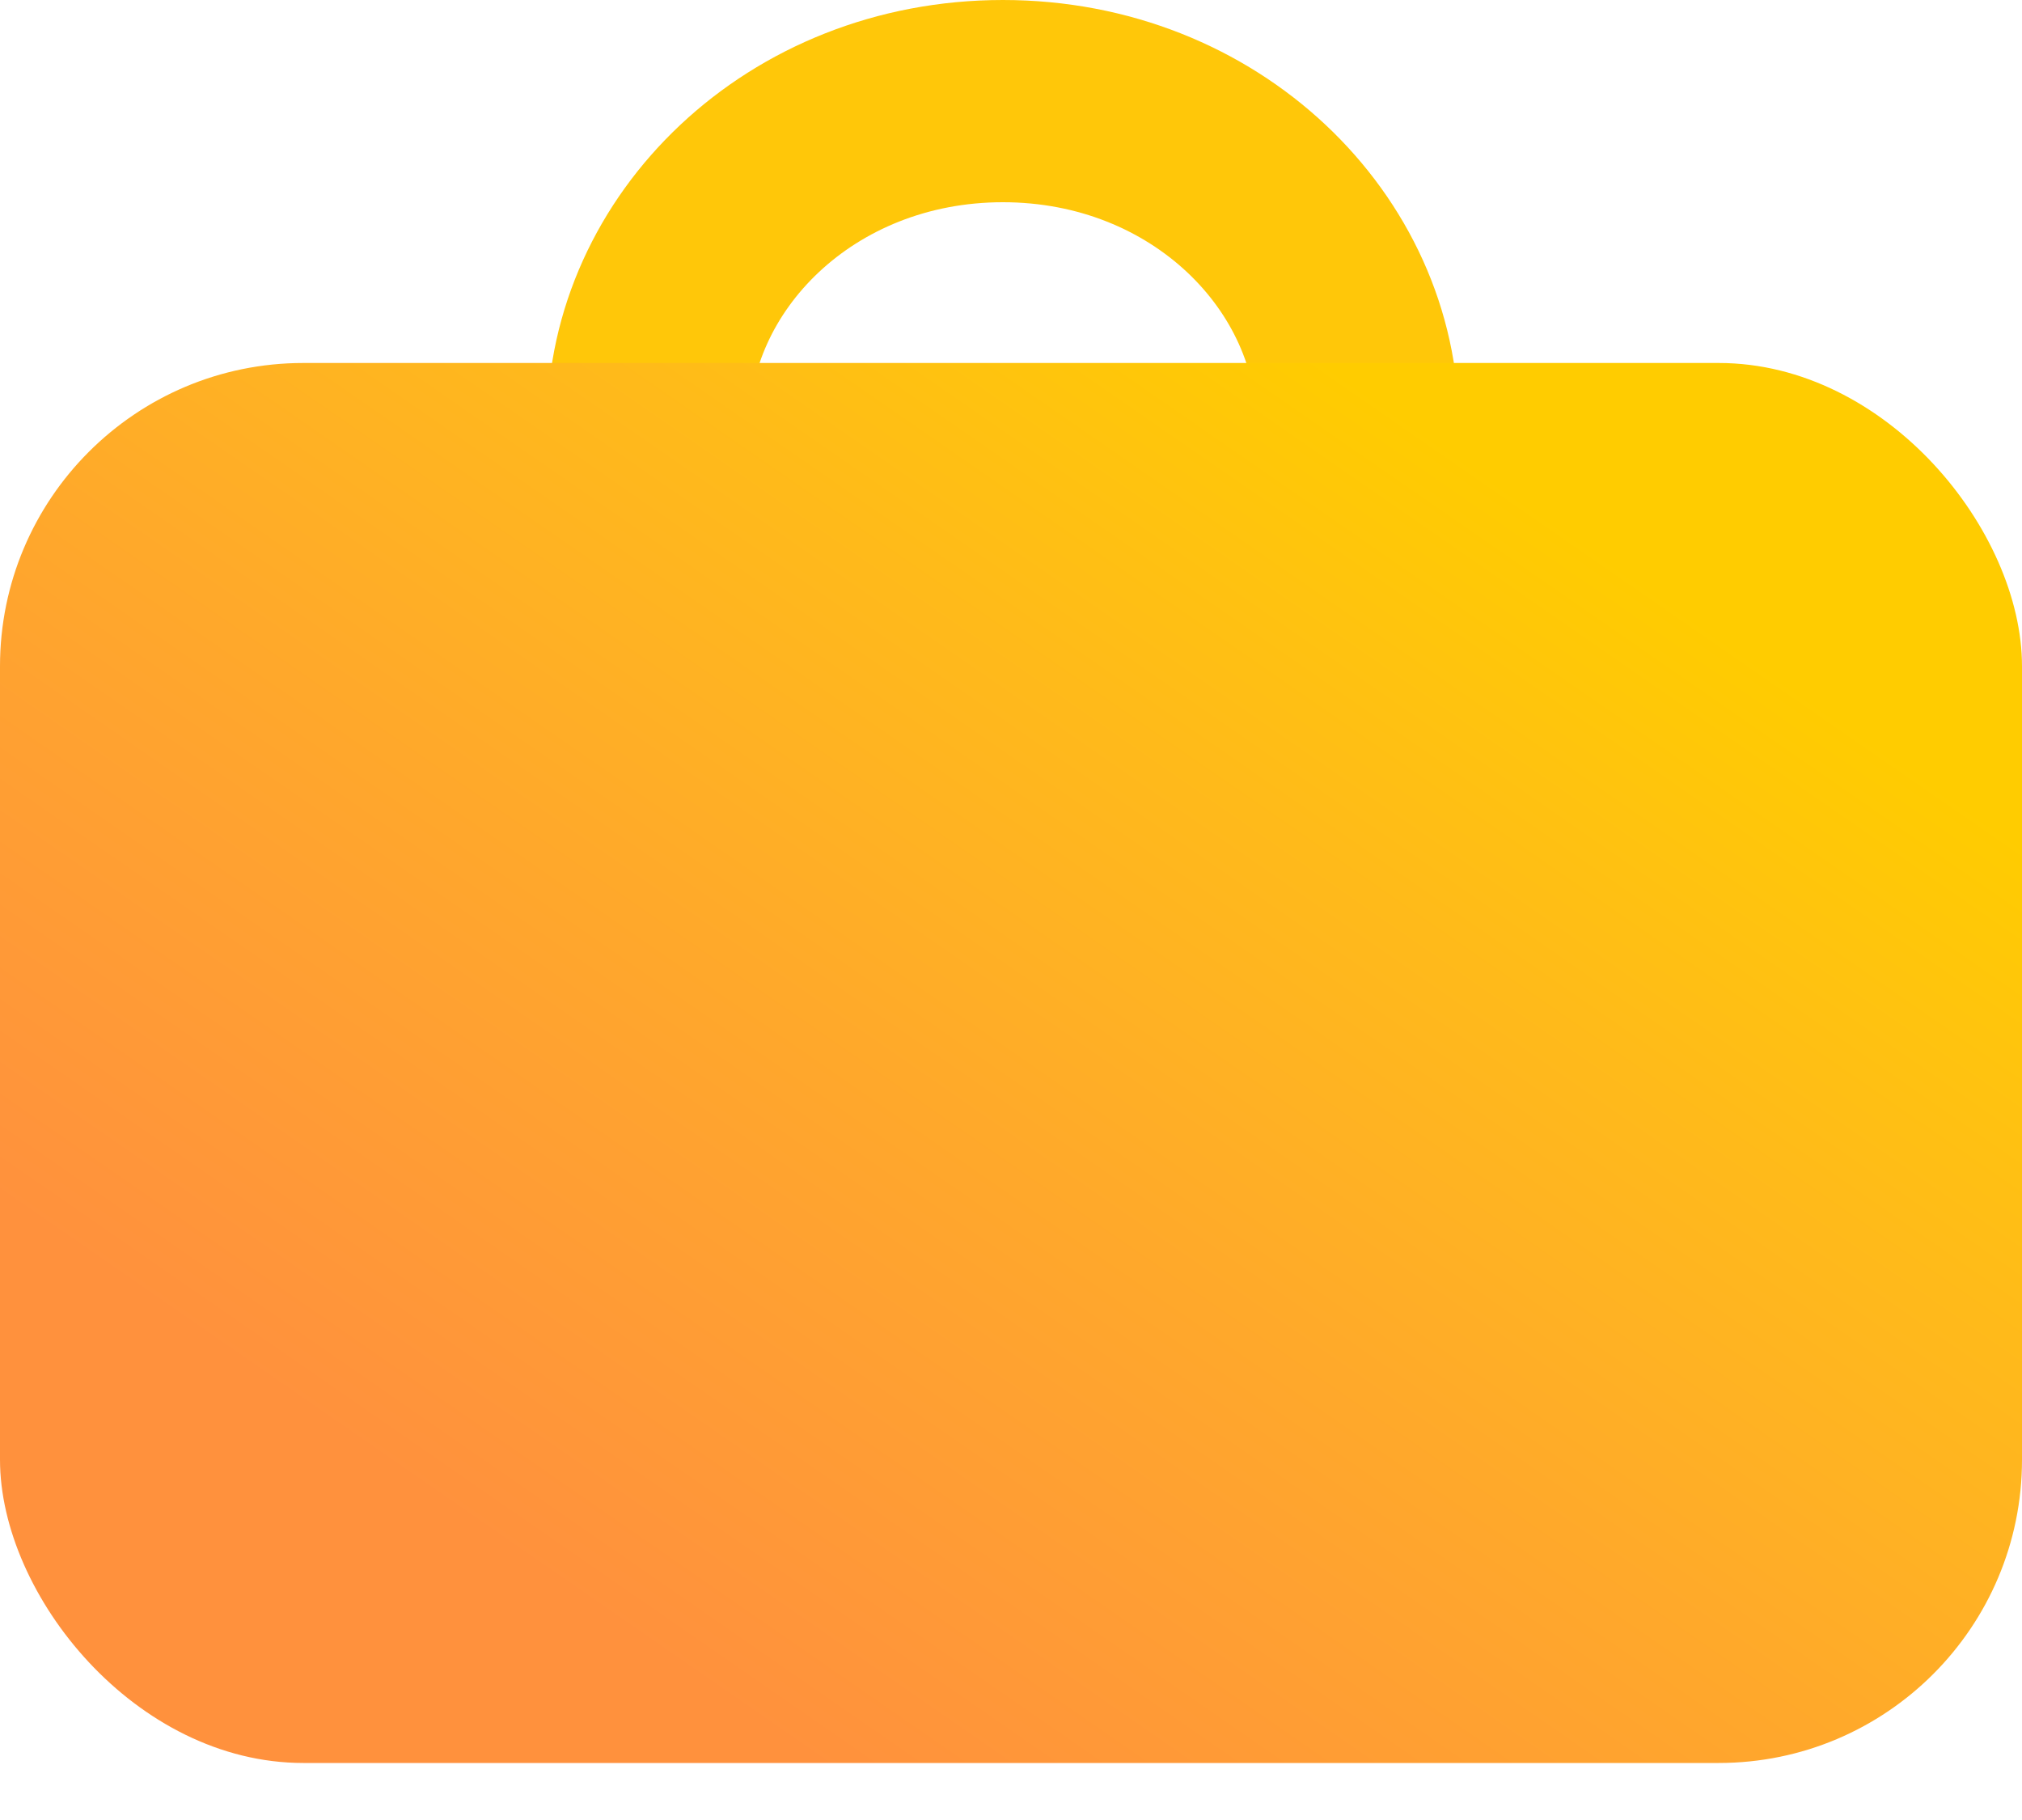<svg width="20" height="18" viewBox="0 0 20 18" fill="none" xmlns="http://www.w3.org/2000/svg">
<path d="M13.43 4.209C13.43 5.917 11.925 7.417 9.92 7.417C7.916 7.417 6.411 5.917 6.411 4.209C6.411 2.5 7.916 1 9.92 1C11.925 1 13.43 2.5 13.43 4.209Z" stroke="#FFC709" stroke-width="2"/>
<rect y="3.59" width="20" height="13.846" rx="3" fill="url(#paint0_linear_17_234)"/>
<defs>
<linearGradient id="paint0_linear_17_234" x1="4" y1="14.667" x2="12.146" y2="2.9" gradientUnits="userSpaceOnUse">
<stop stop-color="#FF913D"/>
<stop offset="0.143" stop-color="#FF9937"/>
<stop offset="0.286" stop-color="#FFA131"/>
<stop offset="0.429" stop-color="#FFA92A"/>
<stop offset="0.571" stop-color="#FFB223"/>
<stop offset="0.714" stop-color="#FFBA1A"/>
<stop offset="0.857" stop-color="#FFC30F"/>
<stop offset="1" stop-color="#FFCC00"/>
</linearGradient>
</defs>
</svg>
